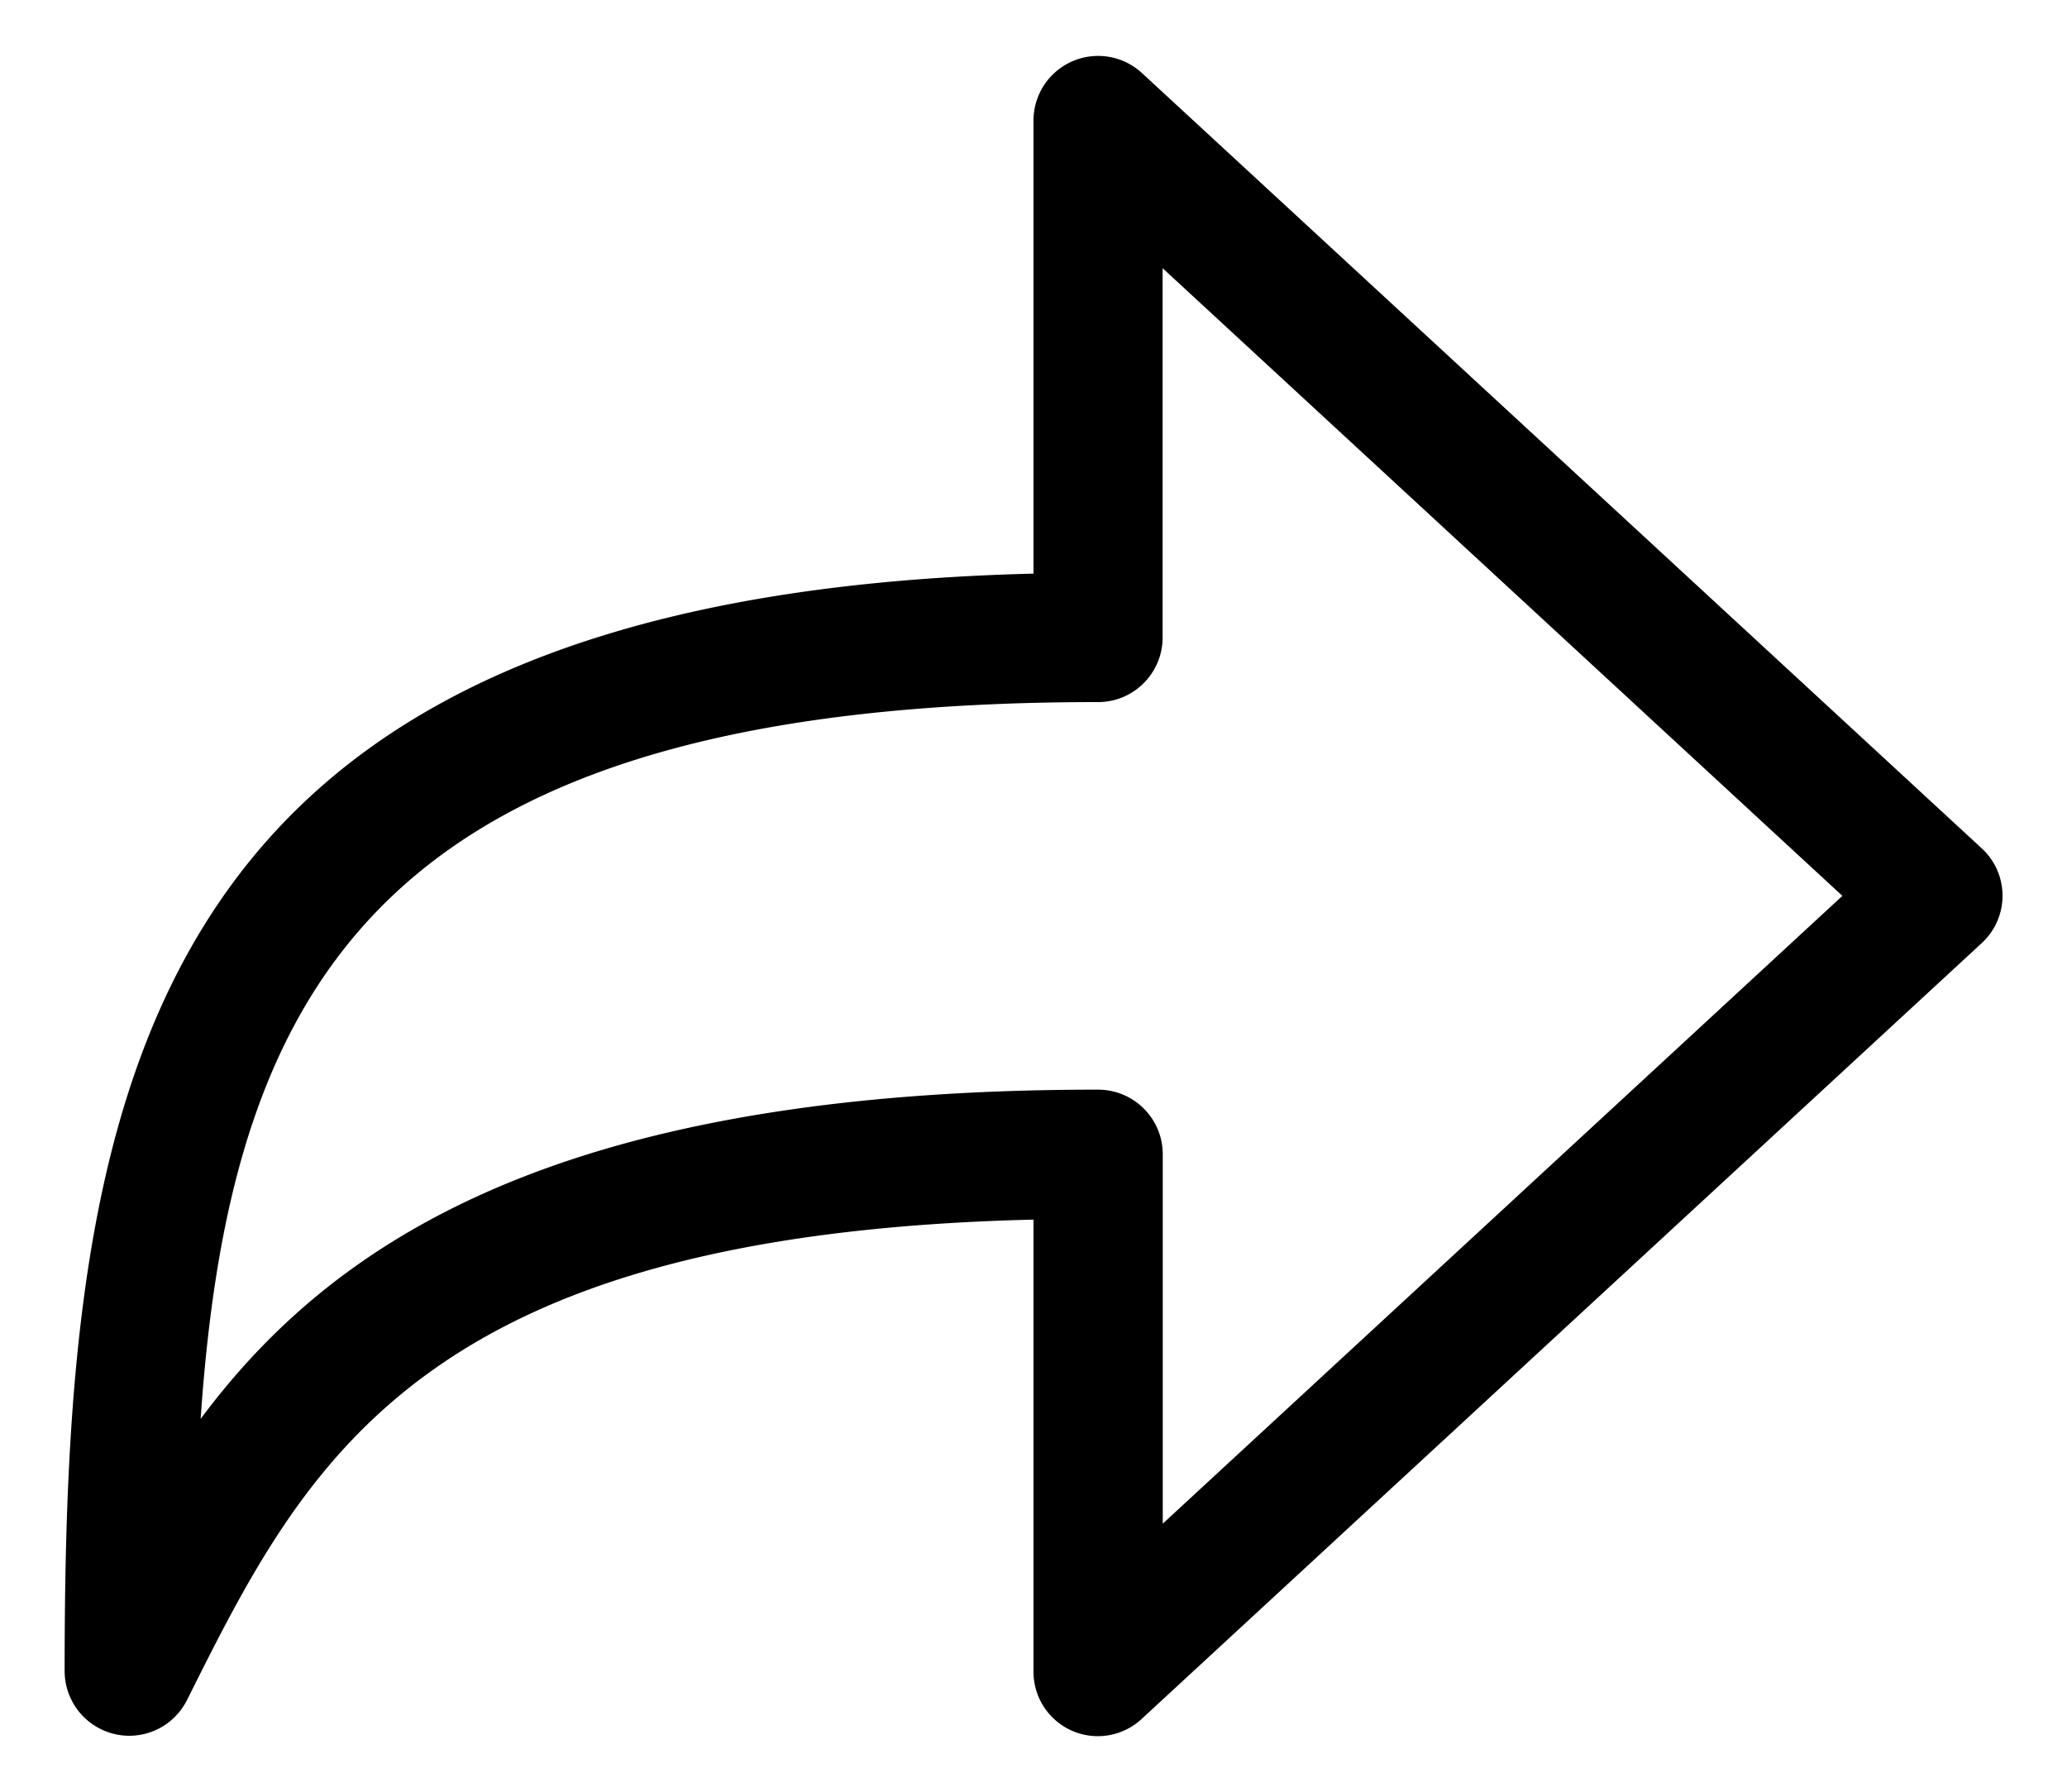 <svg width="15" height="13" fill="none" xmlns="http://www.w3.org/2000/svg"><path d="M.938 12.594a.47.47 0 01-.469-.469c0-4.26.539-7.802 7.031-7.963V.875A.469.469 0 018.287.53l6.094 5.625a.467.467 0 010 .688L8.287 12.47a.467.467 0 01-.787-.344V8.849c-4.454.107-5.275 1.75-6.143 3.486a.469.469 0 01-.42.259zm7.03-4.688c.26 0 .47.21.47.469v2.68L13.37 6.5 8.437 1.946v2.679c0 .259-.21.469-.468.469-5.179 0-6.294 2.002-6.513 5.201.971-1.304 2.626-2.389 6.513-2.389z" fill="#000"/></svg>